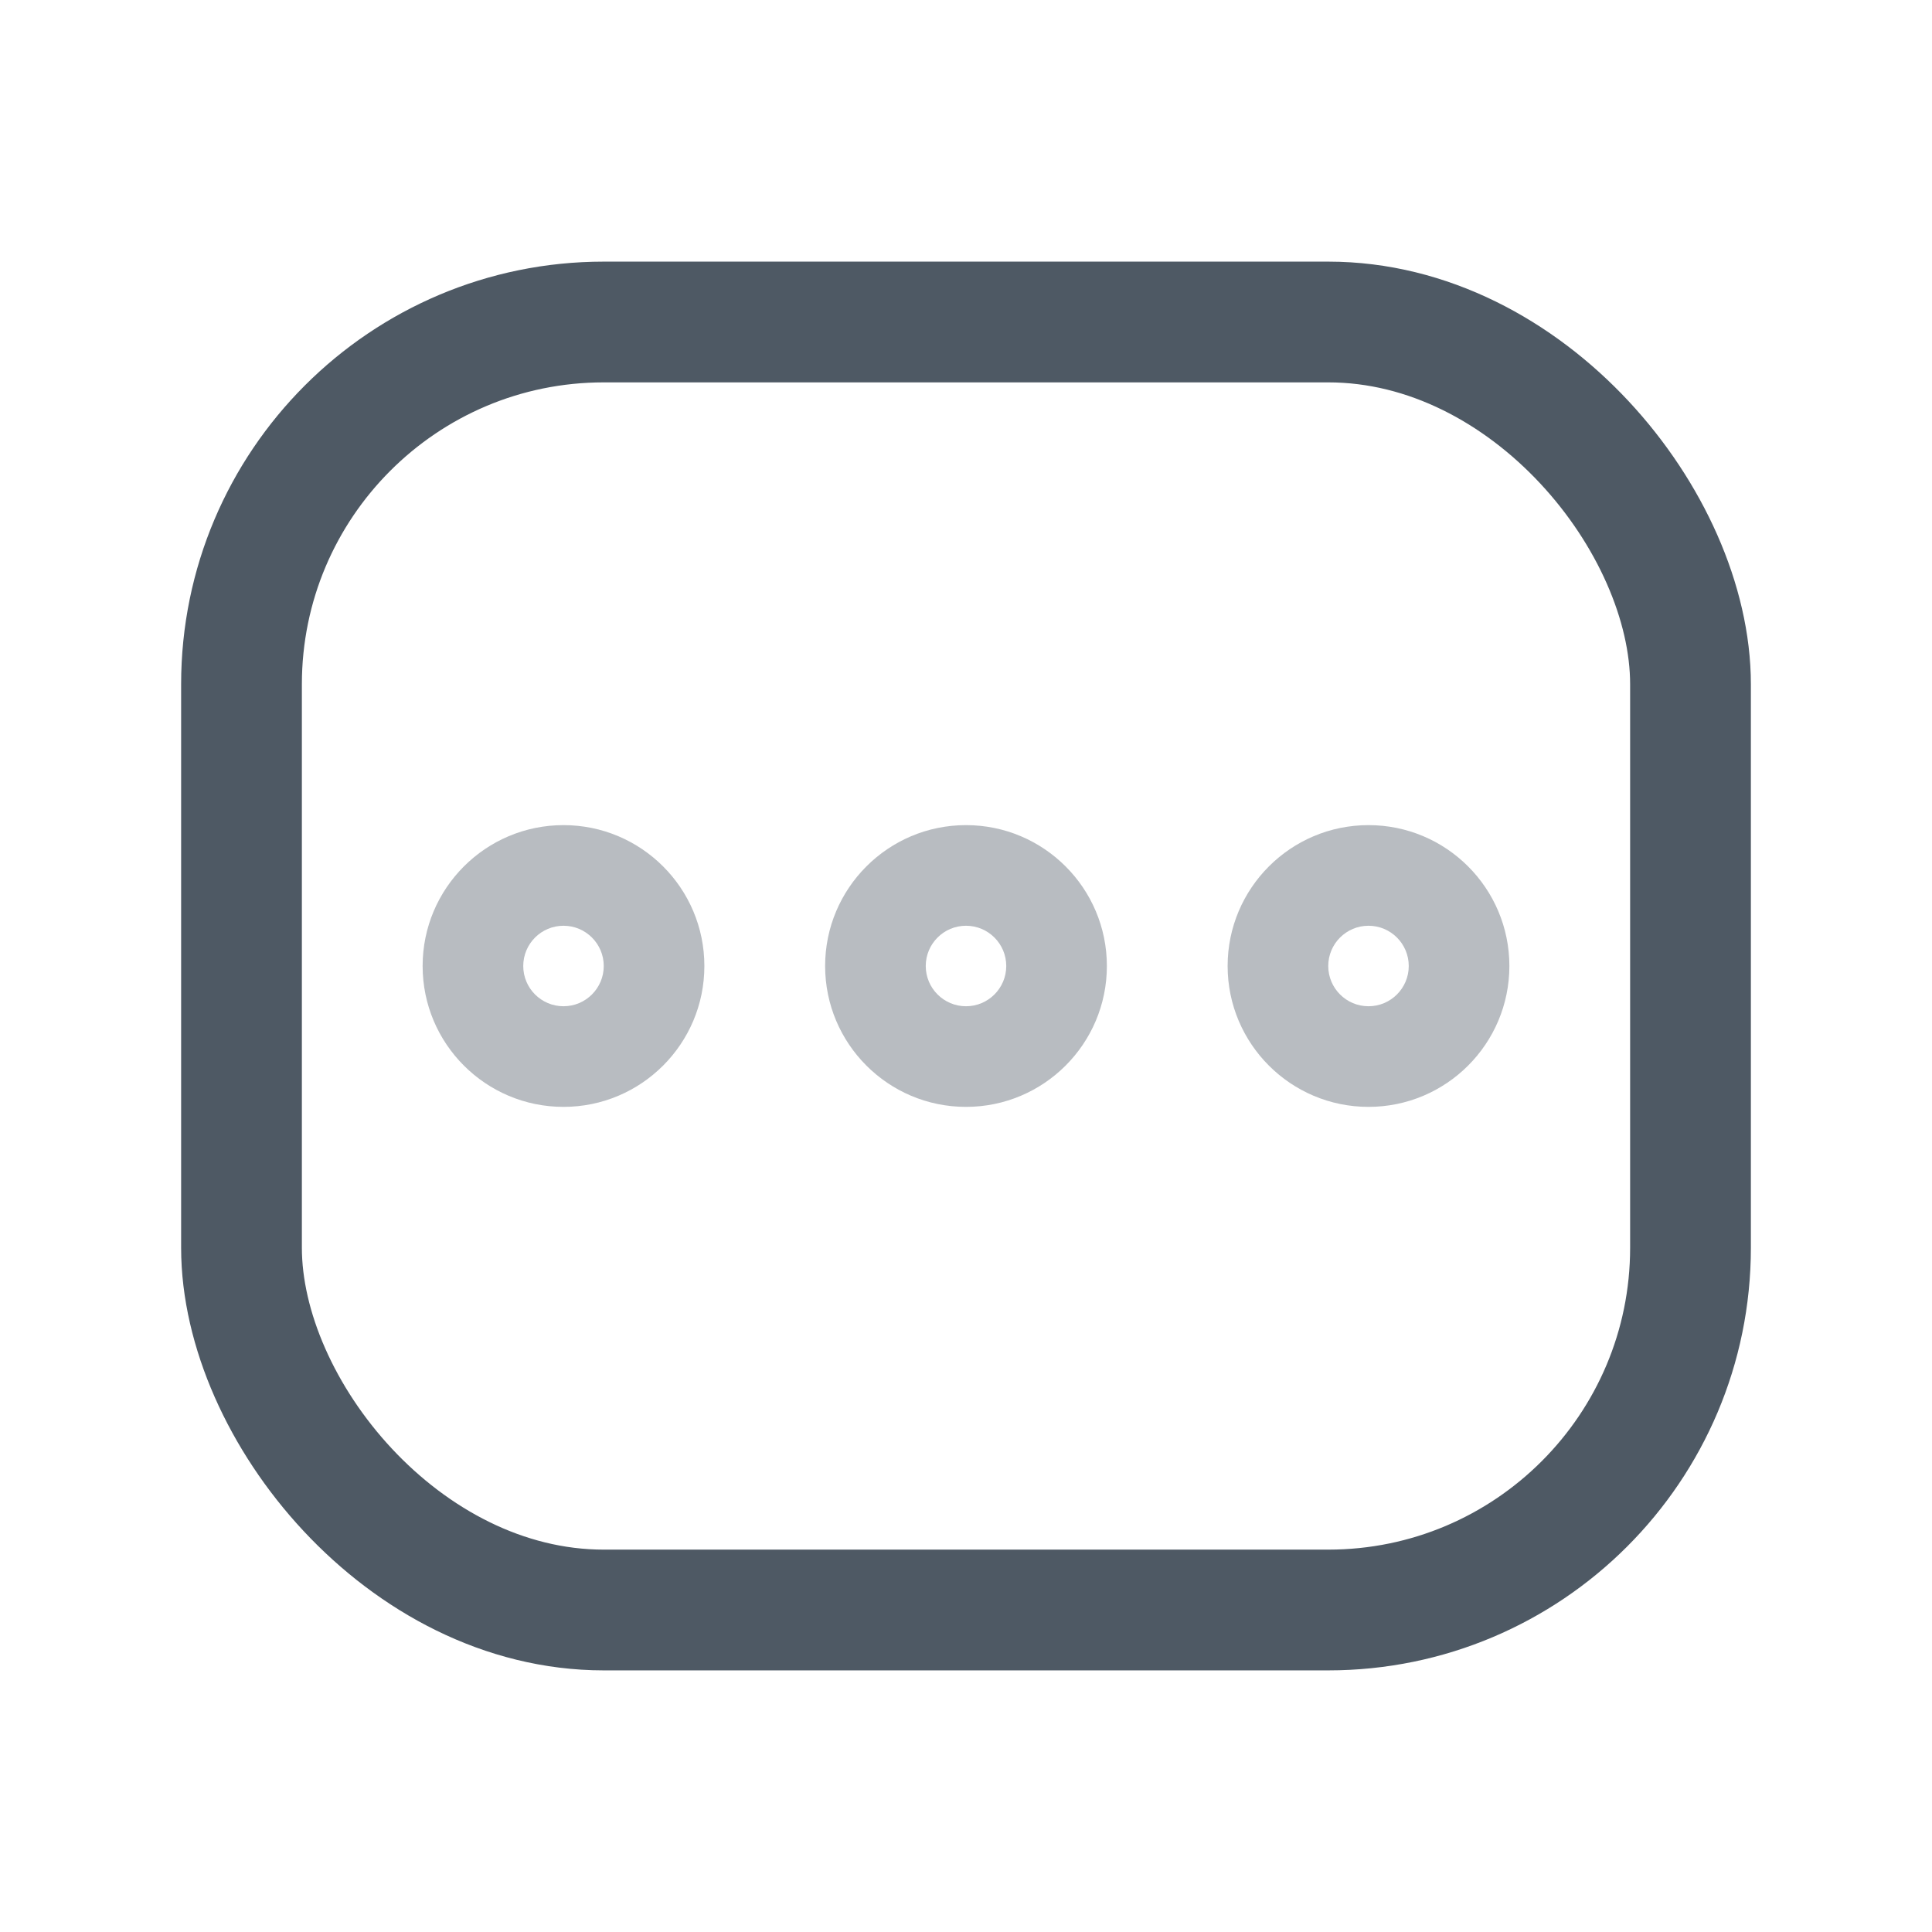 <svg width="24" height="24" viewBox="0 0 24 24" fill="none" xmlns="http://www.w3.org/2000/svg">
<rect x="3" y="4" width="18" height="16" rx="4.5" stroke="#4E5964" stroke-width="1.5"/>
<path opacity="0.4" d="M7 10.25C7.966 10.25 8.75 11.034 8.75 12C8.75 12.966 7.966 13.75 7 13.75C6.034 13.75 5.25 12.966 5.25 12C5.25 11.034 6.034 10.25 7 10.25ZM7 11.5C6.724 11.5 6.5 11.724 6.5 12C6.5 12.276 6.724 12.5 7 12.5C7.276 12.5 7.5 12.276 7.5 12C7.5 11.724 7.276 11.5 7 11.5Z" fill="#4E5964"/>
<path opacity="0.4" d="M12 10.25C12.966 10.25 13.75 11.034 13.75 12C13.75 12.966 12.966 13.75 12 13.75C11.034 13.75 10.25 12.966 10.25 12C10.25 11.034 11.034 10.25 12 10.25ZM12 11.5C11.724 11.5 11.5 11.724 11.5 12C11.5 12.276 11.724 12.5 12 12.5C12.276 12.5 12.5 12.276 12.5 12C12.5 11.724 12.276 11.5 12 11.5Z" fill="#4E5964"/>
<path opacity="0.4" d="M17 10.25C17.966 10.25 18.75 11.034 18.75 12C18.75 12.966 17.966 13.75 17 13.75C16.034 13.75 15.25 12.966 15.25 12C15.25 11.034 16.034 10.25 17 10.25ZM17 11.5C16.724 11.5 16.5 11.724 16.5 12C16.5 12.276 16.724 12.5 17 12.5C17.276 12.5 17.5 12.276 17.5 12C17.5 11.724 17.276 11.5 17 11.5Z" fill="#4E5964"/>
</svg>
